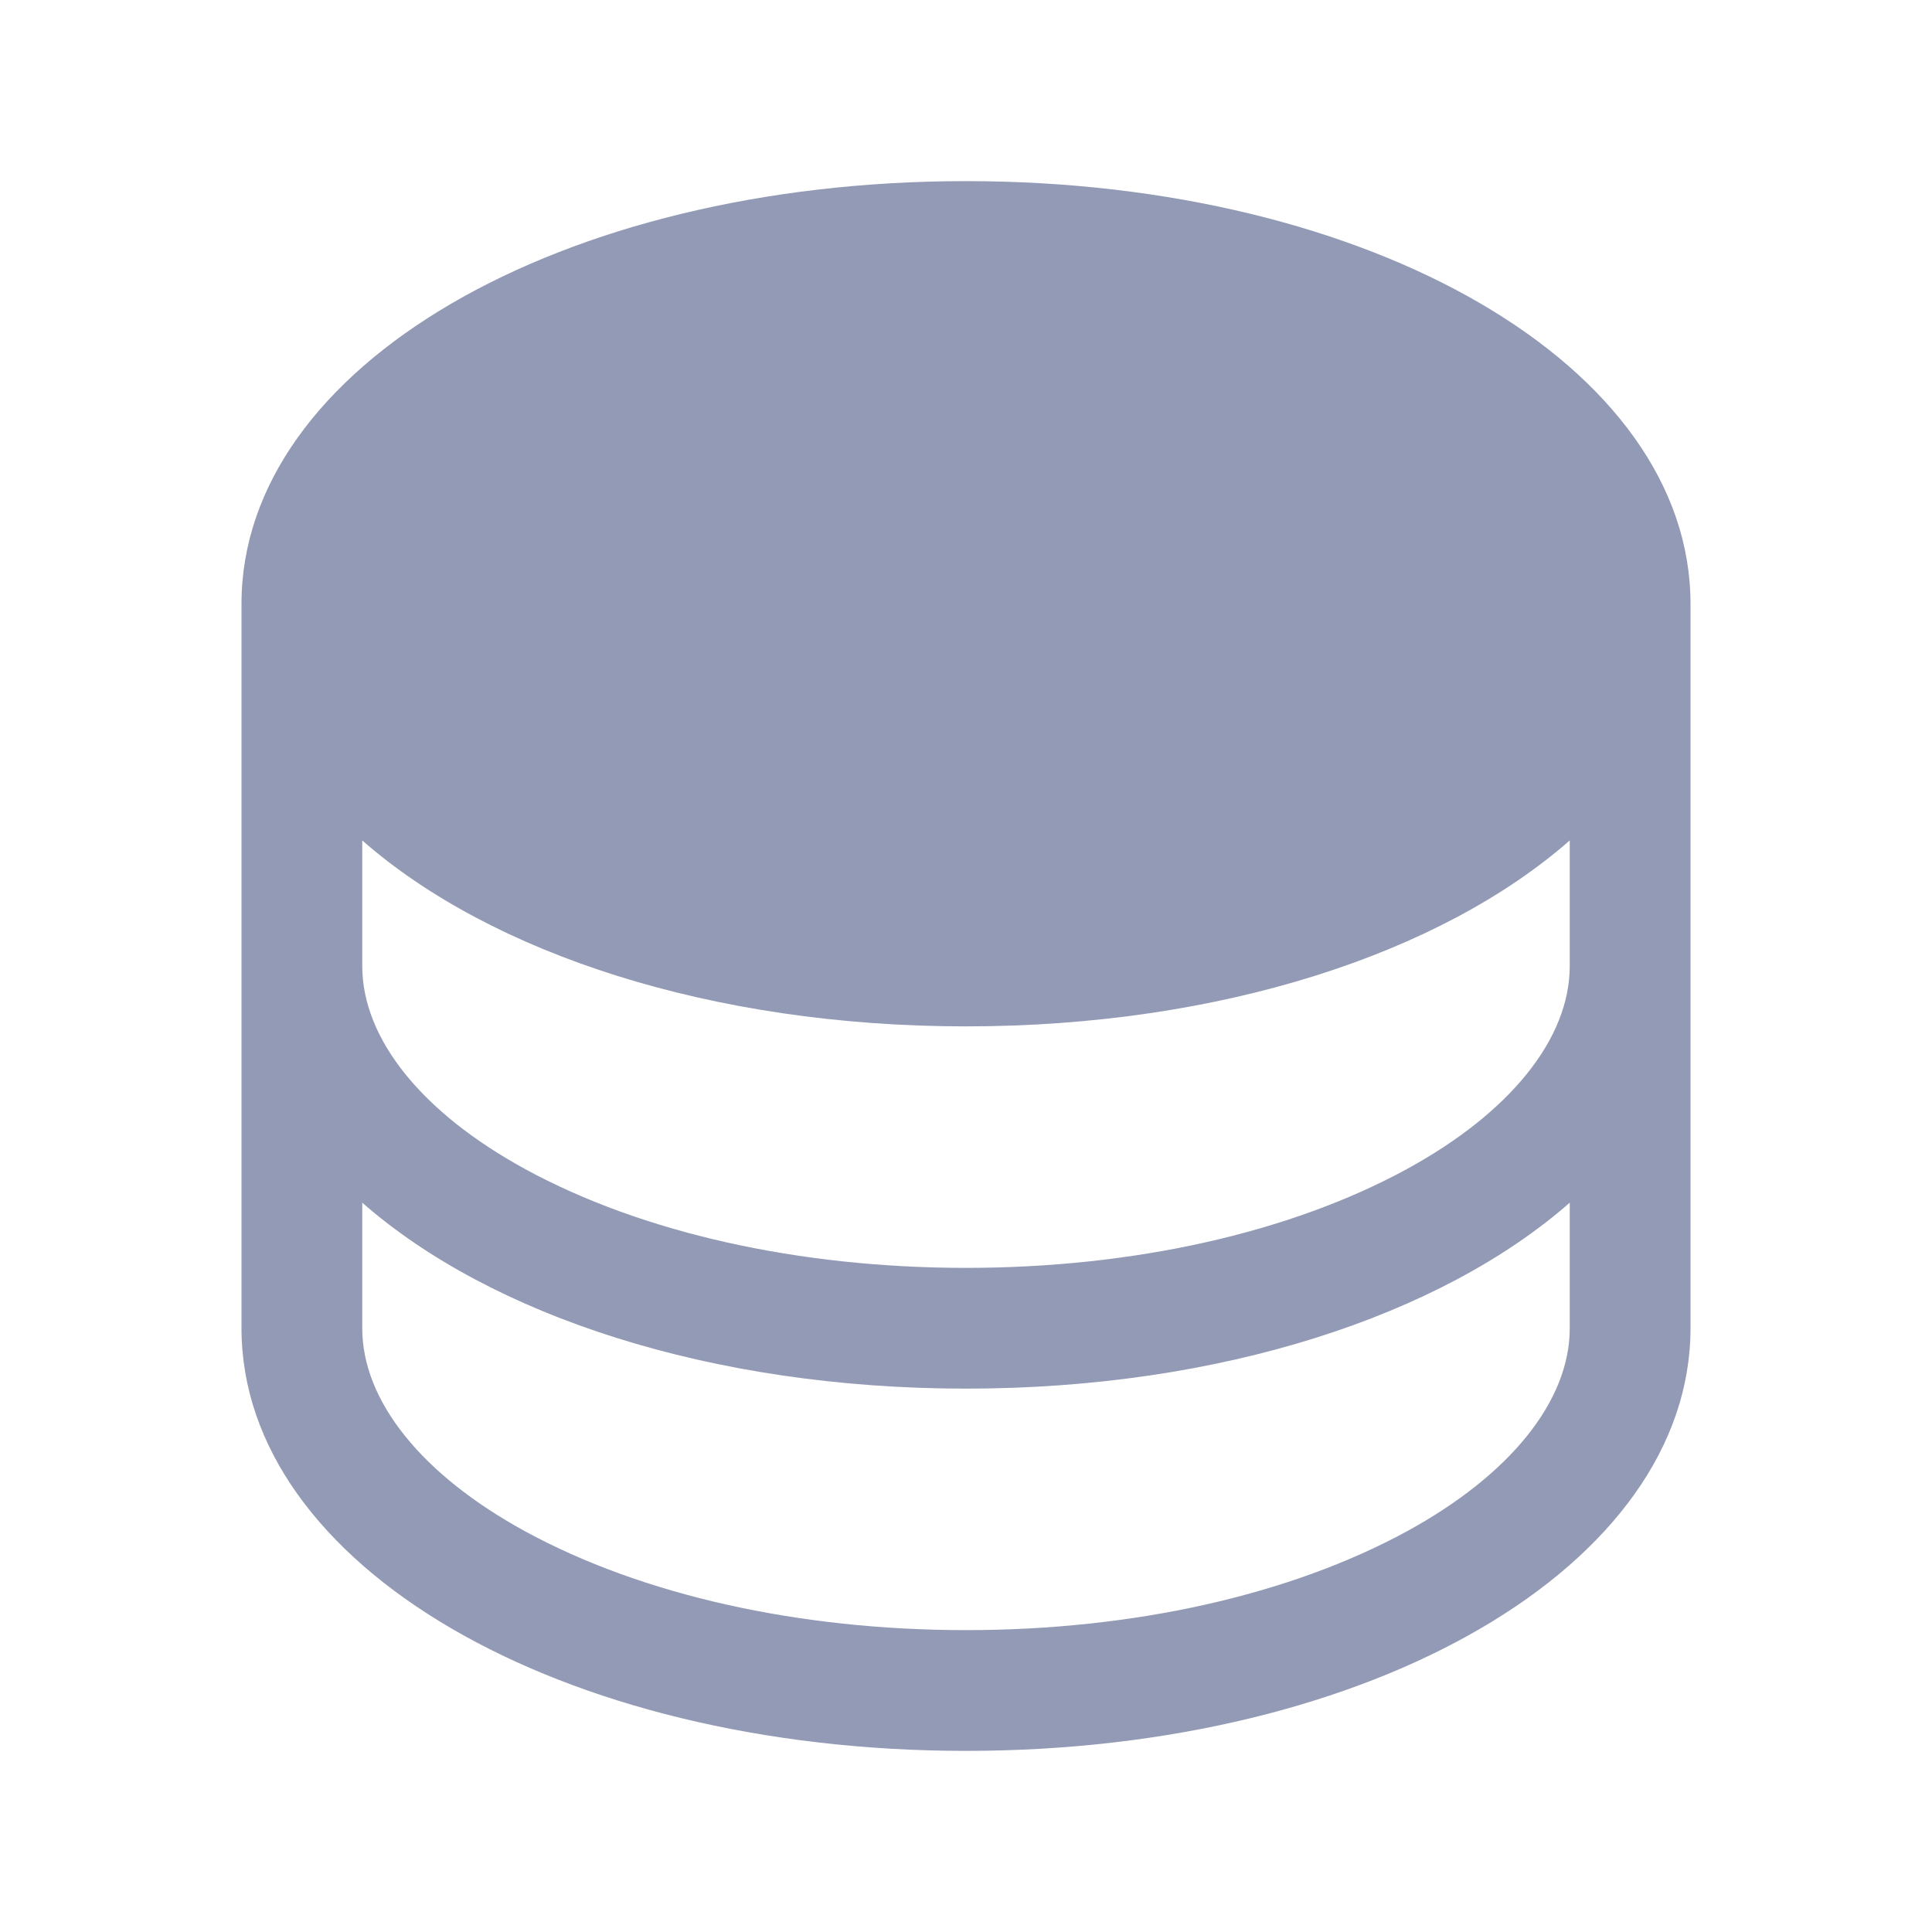 <svg width="24" height="24" viewBox="0 0 24 24" fill="none" xmlns="http://www.w3.org/2000/svg">
<g id="Icon / Database">
<path id="Vector" d="M12 2.25C6.953 2.25 3 4.556 3 7.5V16.5C3 19.444 6.953 21.75 12 21.75C17.047 21.75 21 19.444 21 16.5V7.5C21 4.556 17.047 2.25 12 2.25ZM19.5 12C19.5 12.902 18.762 13.821 17.474 14.524C16.024 15.314 14.08 15.75 12 15.75C9.92 15.75 7.975 15.314 6.526 14.524C5.238 13.821 4.5 12.902 4.5 12V10.44C6.099 11.843 8.834 12.75 12 12.75C15.166 12.75 17.901 11.843 19.5 10.44V12ZM17.474 19.024C16.024 19.814 14.08 20.25 12 20.25C9.92 20.25 7.975 19.814 6.526 19.024C5.238 18.321 4.5 17.402 4.5 16.5V14.94C6.099 16.343 8.834 17.25 12 17.25C15.166 17.25 17.901 16.343 19.5 14.94V16.5C19.5 17.402 18.762 18.321 17.474 19.024Z" fill="#929AB5"/>
</g>
</svg>
